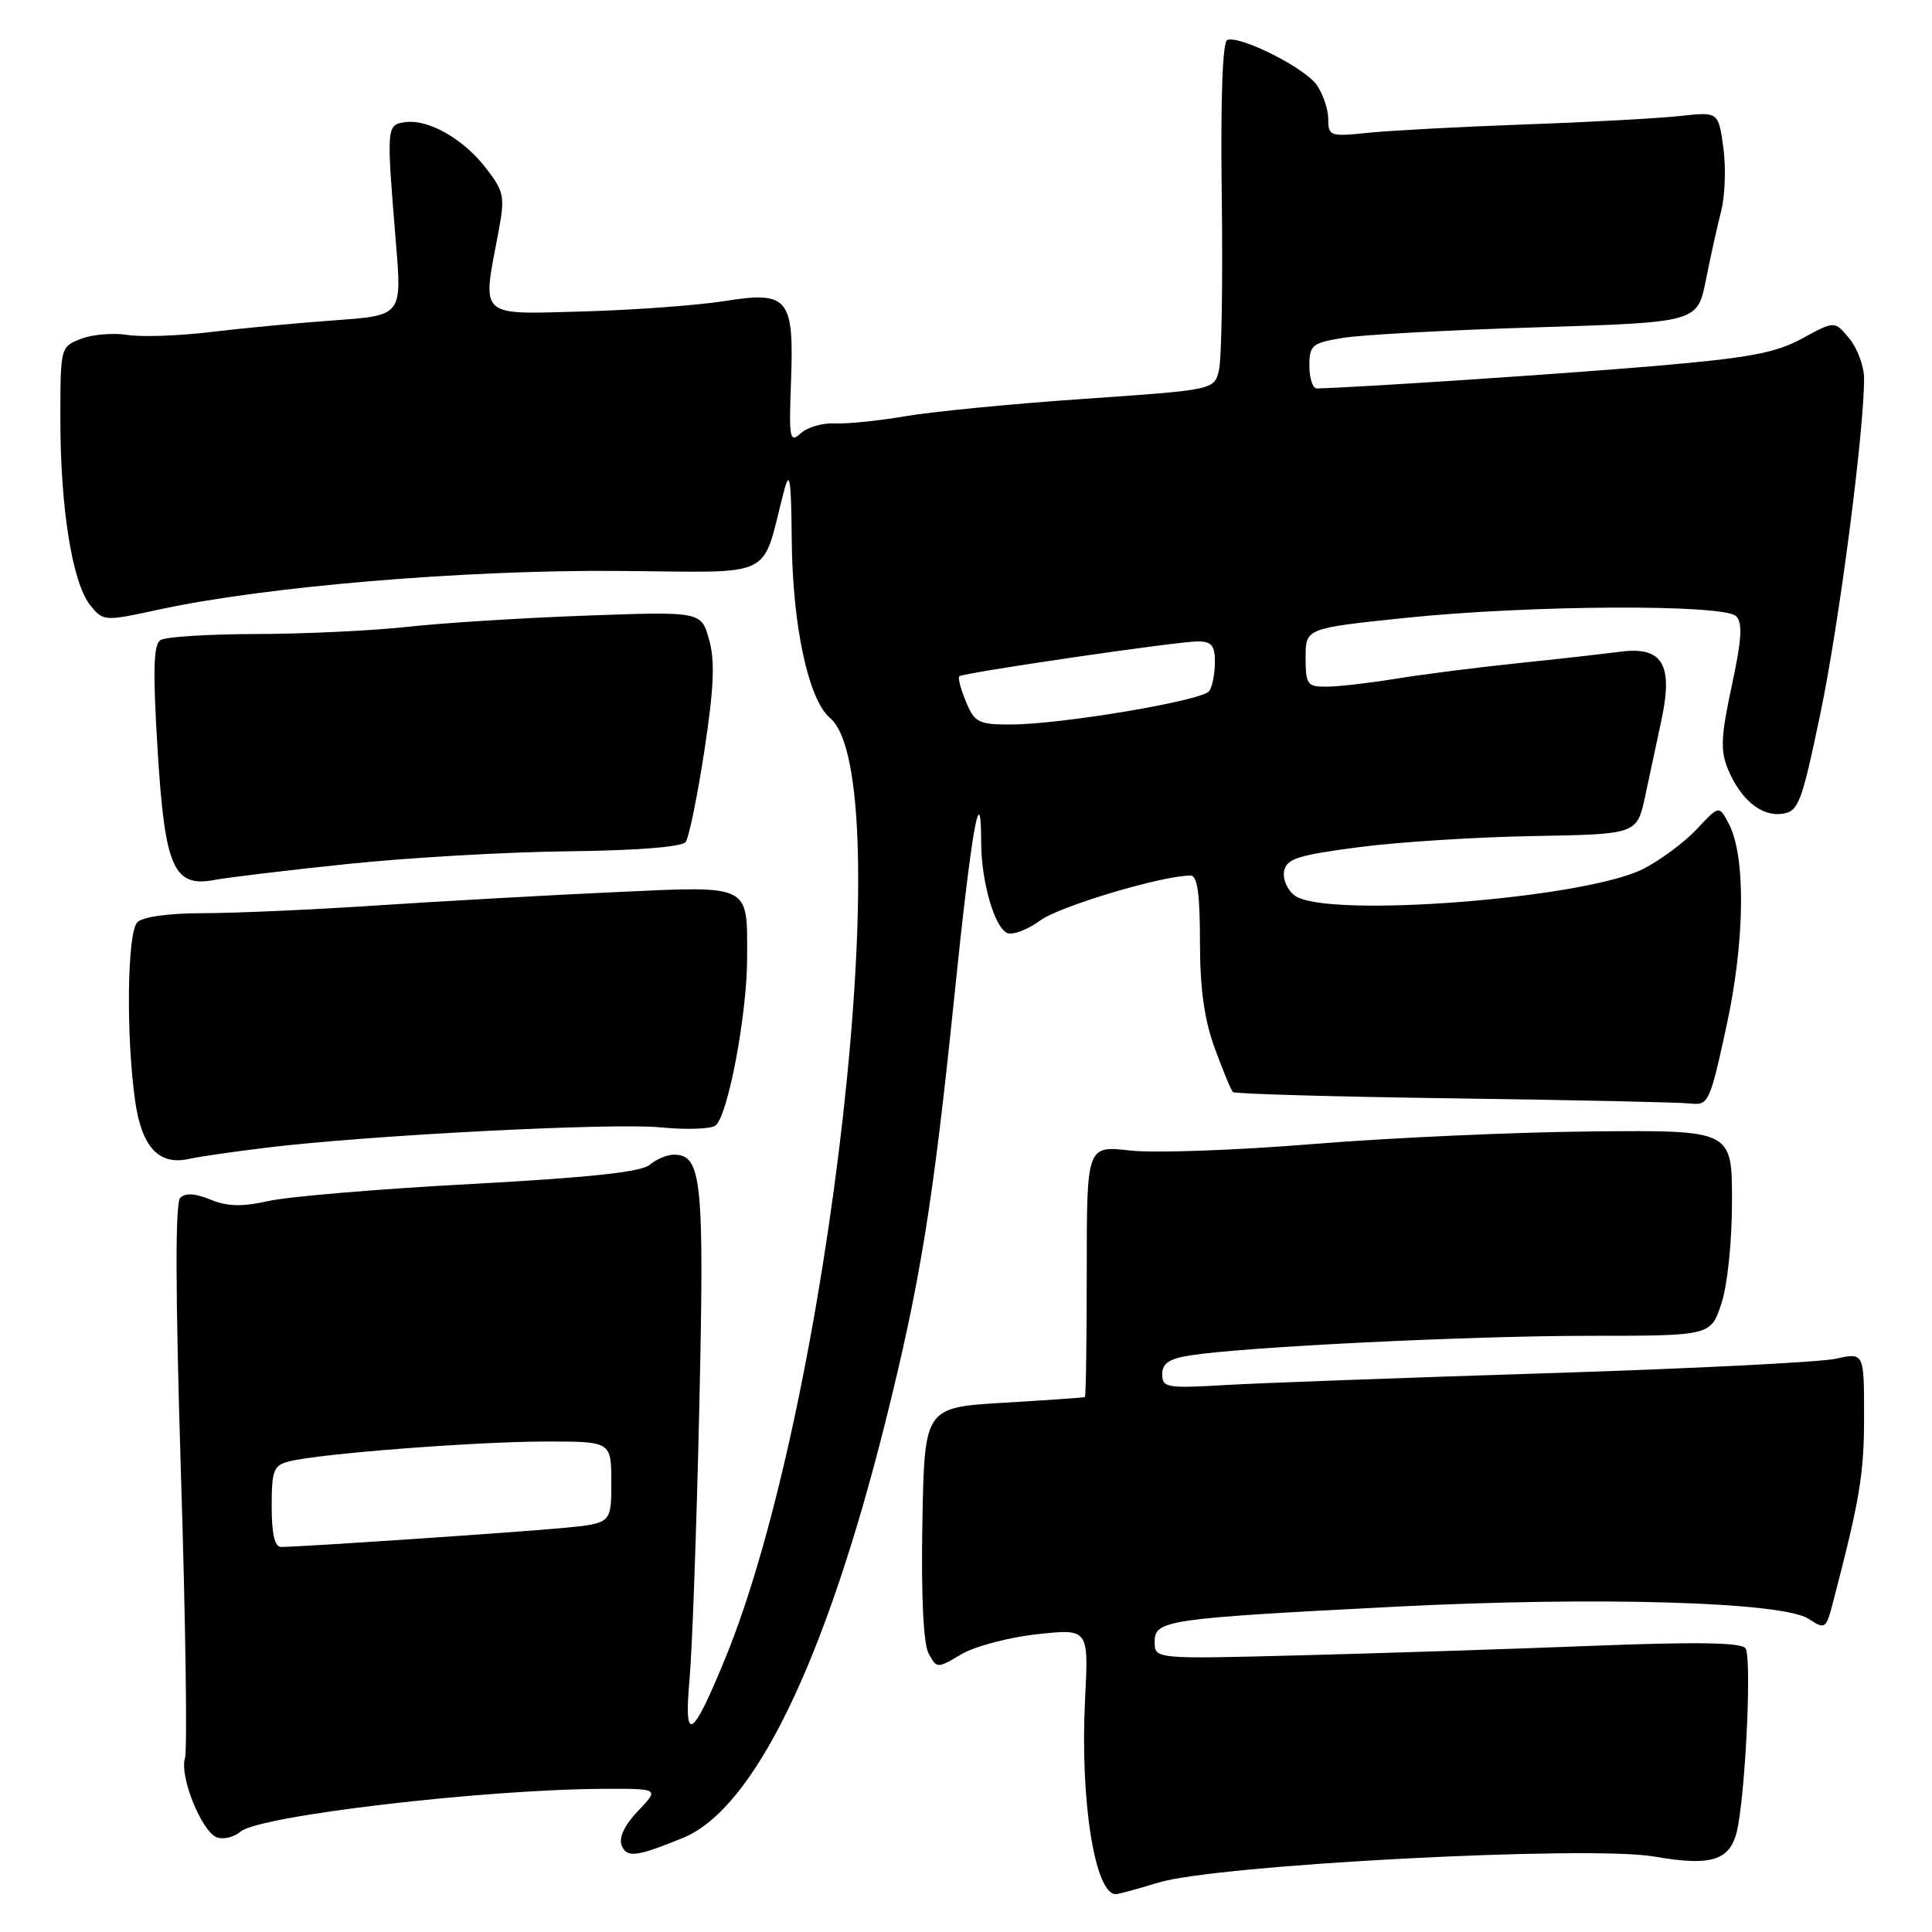 <?xml version="1.0" encoding="UTF-8" standalone="no"?>
<!DOCTYPE svg PUBLIC "-//W3C//DTD SVG 1.1//EN" "http://www.w3.org/Graphics/SVG/1.1/DTD/svg11.dtd" >
<svg xmlns="http://www.w3.org/2000/svg" xmlns:xlink="http://www.w3.org/1999/xlink" version="1.1" viewBox="0 0 256 256">
 <g >
 <path fill="currentColor"
d=" M 153.50 249.45 C 161.21 247.09 210.54 244.50 219.17 246.00 C 227.17 247.38 229.52 246.50 230.33 241.78 C 231.42 235.39 232.07 219.48 231.29 218.41 C 230.73 217.63 224.78 217.54 211.00 218.08 C 200.28 218.50 182.84 219.07 172.25 219.34 C 153.00 219.84 153.00 219.84 153.00 217.55 C 153.00 214.67 154.48 214.46 185.00 212.89 C 211.58 211.53 236.21 212.25 239.64 214.50 C 241.85 215.95 241.96 215.87 242.90 212.25 C 246.44 198.68 247.00 195.33 247.00 187.71 C 247.00 179.21 247.00 179.21 243.25 180.04 C 241.19 180.50 223.97 181.36 205.00 181.96 C 186.03 182.56 166.79 183.26 162.25 183.53 C 154.62 183.98 154.00 183.87 154.00 182.09 C 154.00 180.65 154.92 180.03 157.75 179.59 C 165.00 178.46 194.67 177.01 210.59 177.00 C 226.68 177.00 226.68 177.00 228.09 172.75 C 228.90 170.31 229.50 164.52 229.50 159.13 C 229.50 149.75 229.50 149.75 211.00 149.92 C 200.82 150.01 184.18 150.76 174.00 151.59 C 163.82 152.42 152.91 152.81 149.75 152.45 C 144.00 151.80 144.00 151.80 144.00 168.40 C 144.00 177.53 143.89 185.06 143.75 185.12 C 143.61 185.19 138.78 185.53 133.00 185.87 C 122.50 186.50 122.50 186.50 122.22 201.77 C 122.05 211.43 122.35 217.78 123.04 219.08 C 124.13 221.10 124.16 221.11 127.40 219.19 C 129.19 218.14 133.72 216.94 137.46 216.54 C 144.25 215.81 144.25 215.81 143.78 225.16 C 143.09 238.53 145.08 251.04 147.87 250.99 C 148.22 250.98 150.75 250.29 153.50 249.45 Z  M 90.50 243.53 C 99.89 239.69 109.34 220.27 117.32 188.41 C 121.94 169.94 123.64 159.42 126.47 131.89 C 128.70 110.14 129.99 102.73 130.01 111.58 C 130.01 116.81 131.80 122.99 133.49 123.64 C 134.25 123.92 136.20 123.17 137.83 121.97 C 140.37 120.09 153.93 116.03 157.75 116.01 C 158.66 116.00 159.00 118.42 159.00 124.76 C 159.00 130.98 159.57 135.09 160.96 138.89 C 162.04 141.84 163.12 144.45 163.37 144.70 C 163.61 144.95 176.79 145.32 192.66 145.54 C 208.52 145.76 222.62 146.06 223.99 146.22 C 226.38 146.49 226.57 146.08 228.76 136.00 C 231.23 124.66 231.35 113.39 229.05 109.10 C 227.78 106.71 227.78 106.71 224.83 109.87 C 223.21 111.60 220.02 113.97 217.75 115.13 C 210.00 119.08 175.74 121.72 171.58 118.68 C 170.59 117.96 169.95 116.50 170.15 115.43 C 170.46 113.79 171.97 113.31 180.01 112.26 C 185.23 111.57 195.67 110.91 203.21 110.78 C 216.91 110.54 216.91 110.54 217.99 105.52 C 218.58 102.76 219.55 98.21 220.15 95.41 C 221.74 88.02 220.28 85.61 214.66 86.36 C 212.37 86.66 206.22 87.35 201.00 87.89 C 195.78 88.43 188.57 89.35 185.00 89.93 C 181.43 90.51 177.26 90.99 175.75 90.99 C 173.22 91.00 173.00 90.69 173.00 87.12 C 173.00 83.25 173.00 83.25 186.25 81.87 C 202.77 80.16 228.43 80.03 230.05 81.65 C 230.93 82.53 230.78 84.78 229.47 90.87 C 228.04 97.50 227.94 99.45 228.95 101.89 C 230.64 105.96 233.39 108.22 236.17 107.83 C 238.31 107.53 238.73 106.42 241.22 94.50 C 243.69 82.64 247.00 57.28 247.00 50.14 C 247.00 48.53 246.12 46.16 245.05 44.86 C 243.10 42.50 243.10 42.50 238.80 44.85 C 235.26 46.78 231.77 47.43 219.00 48.52 C 206.73 49.56 180.11 51.33 174.50 51.47 C 173.95 51.49 173.50 50.15 173.50 48.50 C 173.50 45.72 173.83 45.45 178.00 44.76 C 180.47 44.36 192.04 43.73 203.71 43.37 C 224.92 42.71 224.92 42.71 226.04 37.10 C 226.65 34.02 227.57 29.88 228.08 27.89 C 228.58 25.91 228.71 22.15 228.35 19.55 C 227.70 14.81 227.70 14.81 222.60 15.37 C 219.80 15.68 210.53 16.19 202.00 16.49 C 193.47 16.80 184.14 17.30 181.25 17.60 C 176.25 18.12 176.00 18.03 176.00 15.79 C 176.00 14.50 175.31 12.46 174.47 11.25 C 172.87 8.98 164.39 4.70 162.63 5.29 C 161.99 5.50 161.72 13.01 161.89 26.08 C 162.04 37.33 161.87 47.68 161.51 49.09 C 160.87 51.66 160.87 51.66 143.66 52.85 C 134.19 53.50 123.53 54.54 119.97 55.15 C 116.41 55.76 112.20 56.19 110.61 56.10 C 109.02 56.02 106.99 56.60 106.11 57.41 C 104.64 58.74 104.53 58.15 104.81 50.68 C 105.23 39.44 104.49 38.54 95.96 39.90 C 92.41 40.46 83.99 41.08 77.25 41.27 C 63.30 41.66 63.88 42.18 66.00 30.98 C 66.94 26.06 66.83 25.46 64.45 22.35 C 61.46 18.43 56.77 15.75 53.68 16.19 C 51.20 16.54 51.19 16.73 52.46 32.15 C 53.26 41.80 53.26 41.80 44.38 42.44 C 39.50 42.79 32.08 43.49 27.89 44.00 C 23.70 44.50 18.75 44.68 16.89 44.38 C 15.03 44.08 12.26 44.31 10.75 44.89 C 8.01 45.95 8.00 45.99 8.00 55.64 C 8.00 67.38 9.60 77.28 11.96 80.20 C 13.70 82.34 13.79 82.35 21.11 80.76 C 35.03 77.73 61.50 75.50 81.74 75.65 C 103.21 75.81 100.77 76.99 103.90 65.00 C 104.64 62.18 104.84 63.46 104.91 71.54 C 105.01 82.91 107.12 92.72 109.97 95.12 C 119.27 102.93 109.97 186.15 96.00 219.99 C 91.66 230.51 90.60 231.09 91.37 222.50 C 91.72 218.65 92.30 202.44 92.66 186.48 C 93.34 156.33 93.00 153.00 89.29 153.00 C 88.39 153.00 86.95 153.61 86.08 154.35 C 84.96 155.30 78.06 156.04 62.50 156.88 C 50.40 157.53 38.33 158.54 35.69 159.12 C 32.06 159.93 30.13 159.88 27.88 158.95 C 25.87 158.12 24.56 158.04 23.88 158.72 C 23.20 159.40 23.24 171.42 23.98 195.42 C 24.60 215.06 24.83 231.95 24.51 232.96 C 23.76 235.34 26.70 242.67 28.72 243.45 C 29.58 243.78 31.01 243.44 31.89 242.69 C 34.39 240.59 63.96 237.11 79.94 237.03 C 87.37 237.00 87.37 237.00 84.56 239.94 C 82.78 241.80 81.97 243.48 82.37 244.51 C 83.02 246.21 84.34 246.05 90.50 243.53 Z  M 35.50 152.05 C 49.09 150.41 81.18 148.76 87.50 149.38 C 90.80 149.71 94.07 149.61 94.76 149.17 C 96.41 148.12 99.00 134.48 99.00 126.85 C 99.00 117.06 99.66 117.38 81.35 118.22 C 72.63 118.62 58.53 119.41 50.00 119.97 C 41.47 120.54 31.10 121.00 26.95 121.00 C 22.41 121.00 18.92 121.48 18.20 122.20 C 16.85 123.55 16.68 137.22 17.91 145.90 C 18.78 151.99 21.04 154.44 25.00 153.57 C 26.38 153.26 31.10 152.58 35.50 152.05 Z  M 46.00 114.49 C 53.98 113.65 67.15 112.89 75.28 112.80 C 84.39 112.70 90.36 112.22 90.85 111.57 C 91.29 110.98 92.40 105.55 93.33 99.50 C 94.60 91.15 94.76 87.60 93.96 84.76 C 92.91 81.02 92.91 81.02 77.71 81.57 C 69.34 81.87 58.67 82.54 54.00 83.06 C 49.33 83.57 40.33 84.00 34.00 84.01 C 27.68 84.02 21.95 84.38 21.27 84.81 C 20.33 85.41 20.24 88.80 20.88 99.31 C 21.84 115.03 22.99 117.63 28.48 116.59 C 30.14 116.27 38.02 115.32 46.00 114.49 Z  M 36.00 199.61 C 36.00 194.78 36.25 194.16 38.36 193.63 C 42.38 192.61 63.07 191.02 72.25 191.01 C 81.00 191.00 81.00 191.00 81.00 196.42 C 81.00 201.84 81.00 201.84 74.75 202.45 C 69.08 203.00 40.26 204.95 37.25 204.98 C 36.40 205.00 36.00 203.26 36.00 199.61 Z  M 127.99 92.97 C 127.30 91.30 126.90 89.79 127.12 89.61 C 127.68 89.13 156.12 84.97 158.75 84.99 C 160.54 85.00 161.00 85.56 160.98 87.75 C 160.98 89.26 160.64 90.98 160.23 91.57 C 159.36 92.84 140.51 96.01 133.87 96.00 C 129.66 96.00 129.13 95.73 127.99 92.97 Z "/>
</g>
</svg>